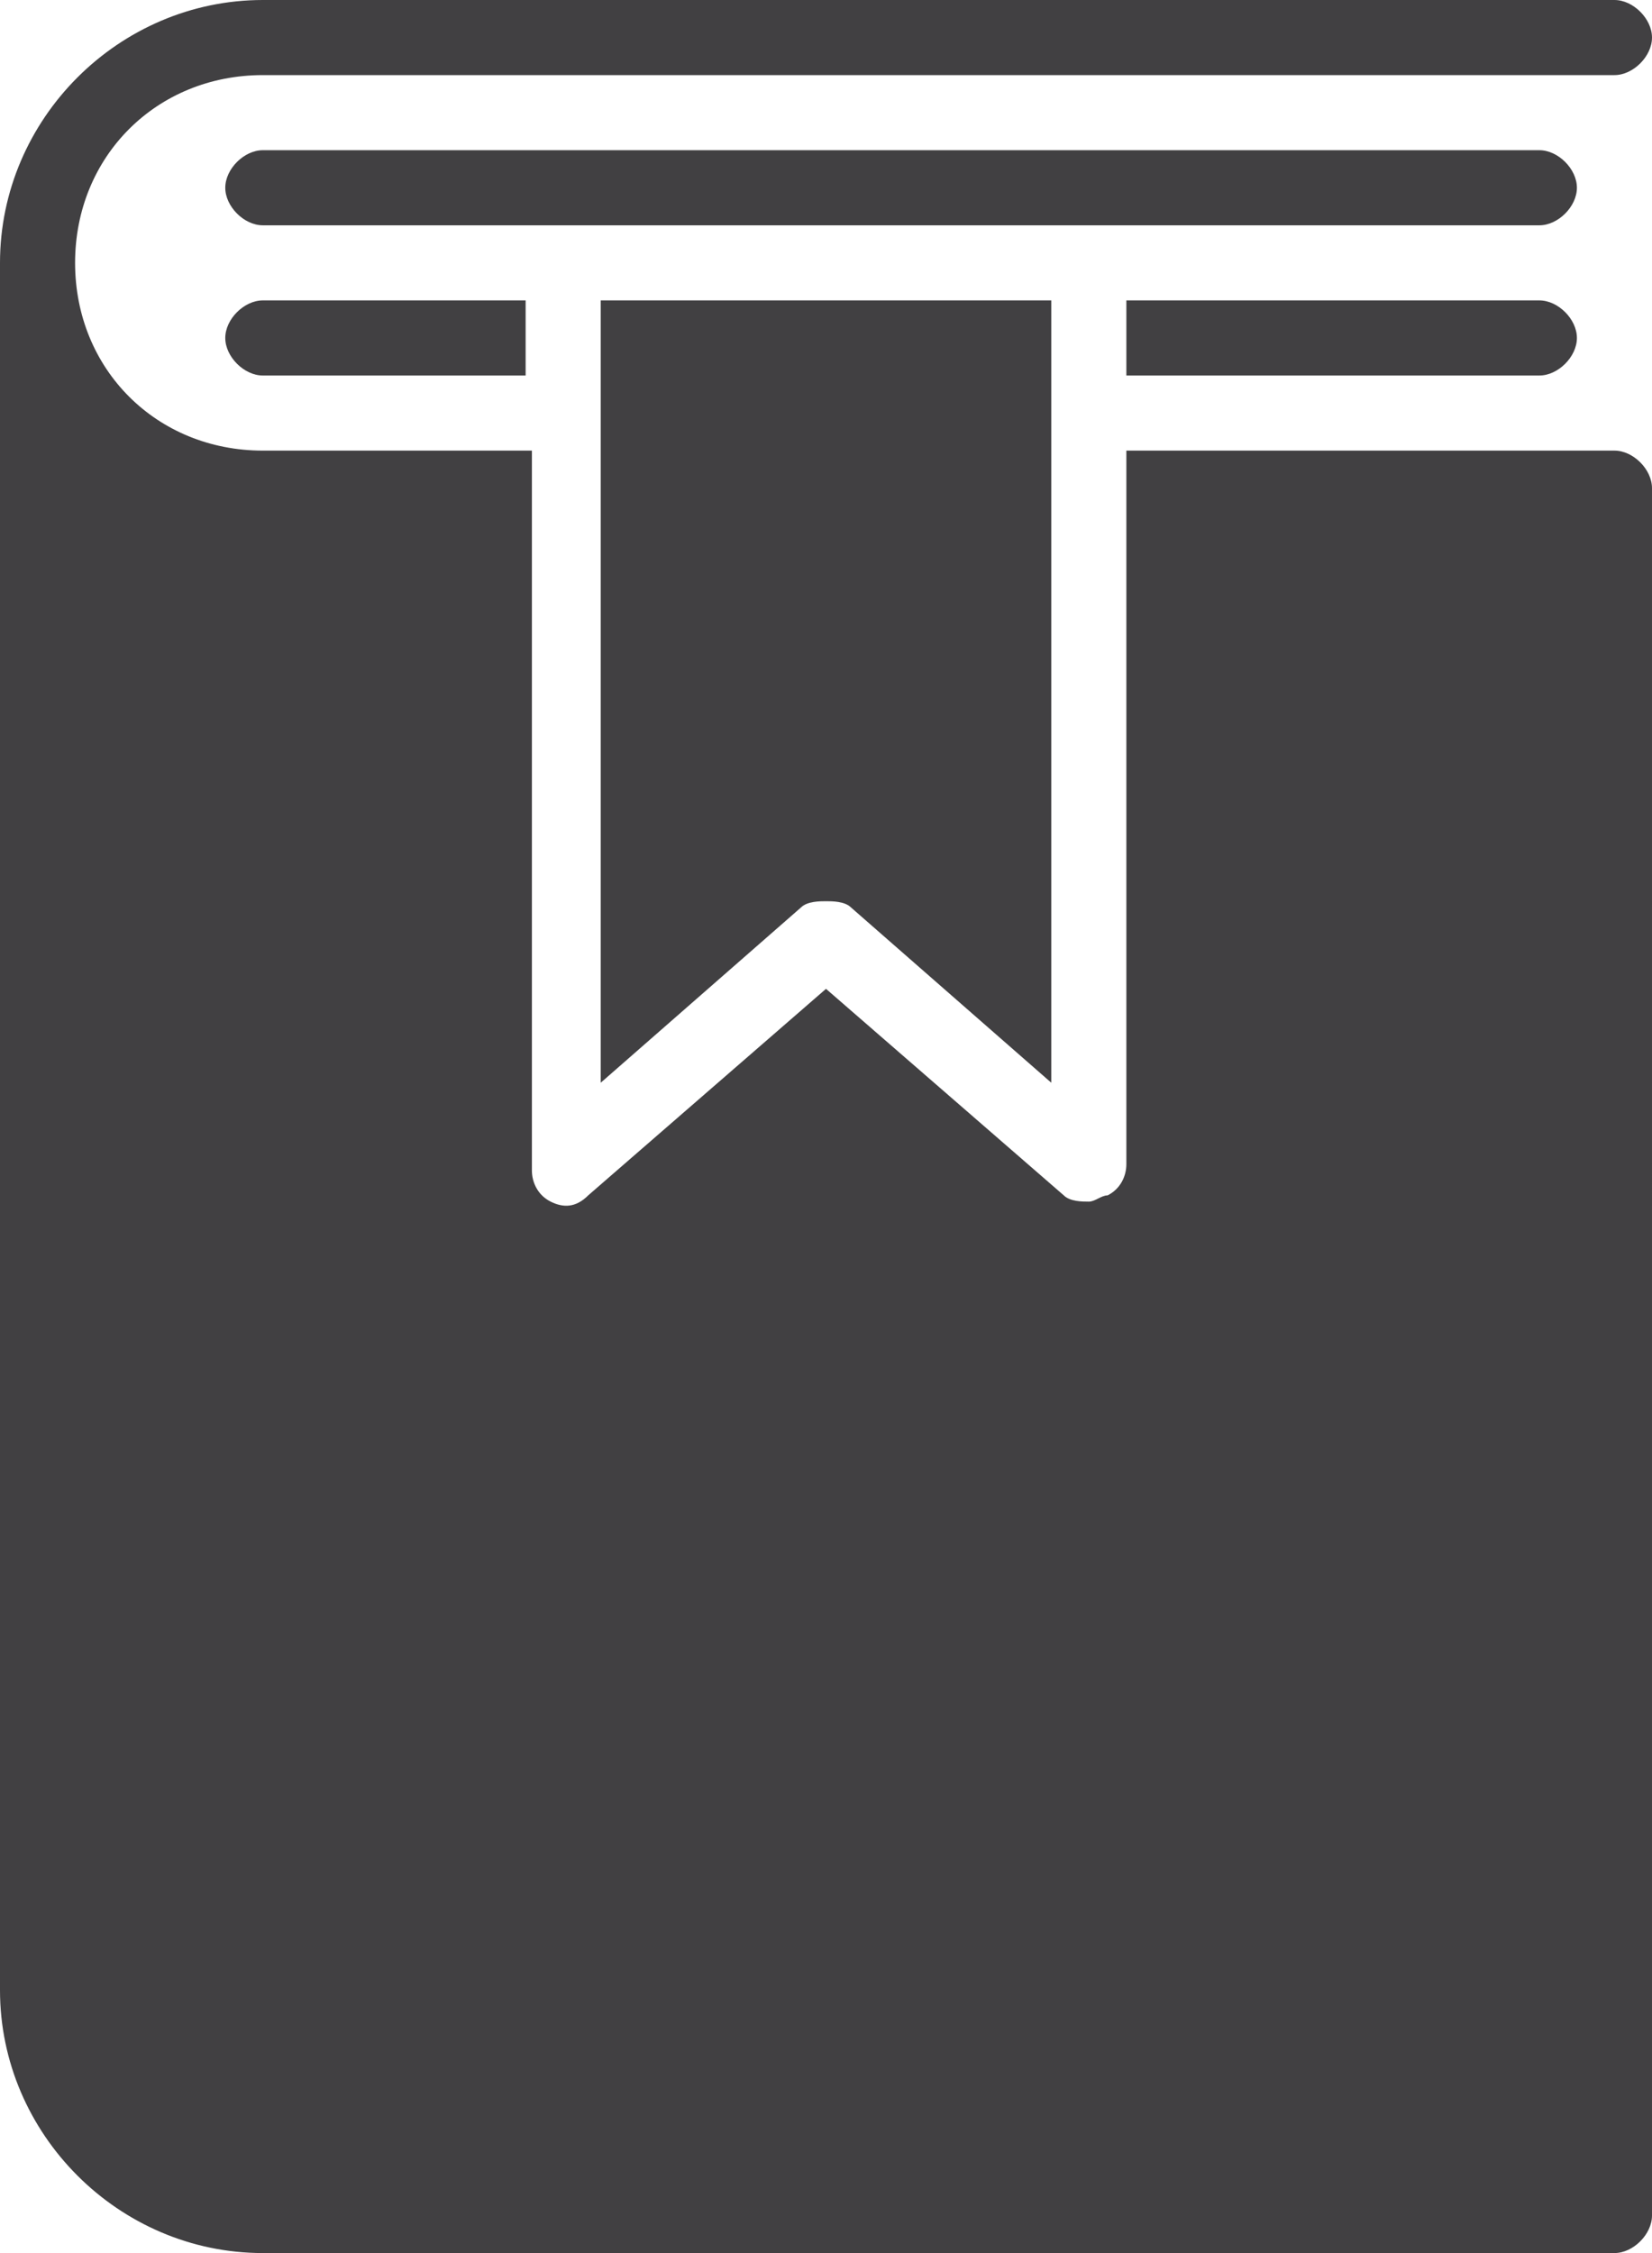 <!-- Generator: Adobe Illustrator 25.2.3, SVG Export Plug-In  -->
<svg version="1.1" xmlns="http://www.w3.org/2000/svg" xmlns:xlink="http://www.w3.org/1999/xlink" x="0px" y="0px" width="26.4px"
	 height="36px" viewBox="0 0 26.4 36" style="overflow:visible;enable-background:new 0 0 26.4 36;" xml:space="preserve">
<style type="text/css">
	.st0{fill:#414042;}
</style>
<defs>
</defs>
<path class="st0" d="M9.6,17.3V4.8h7.2v12.5l-3.2-2.8c-0.1-0.1-0.3-0.1-0.4-0.1c-0.1,0-0.3,0-0.4,0.1L9.6,17.3z M25.8,7.2H18v11.4
	c0,0.2-0.1,0.4-0.3,0.5c-0.1,0-0.2,0.1-0.3,0.1c-0.1,0-0.3,0-0.4-0.1l-3.8-3.3l-3.8,3.3c-0.2,0.2-0.4,0.2-0.6,0.1
	c-0.2-0.1-0.3-0.3-0.3-0.5V7.2H4.2c-1.7,0-3-1.3-3-3s1.3-3,3-3h21.6c0.3,0,0.6-0.3,0.6-0.6S26.1,0,25.8,0H4.2C1.9,0,0,1.9,0,4.2
	v27.6C0,34.1,1.9,36,4.2,36h21.6c0.3,0,0.6-0.3,0.6-0.6V7.8C26.4,7.5,26.1,7.2,25.8,7.2z M24.6,2.4H4.2C3.9,2.4,3.6,2.7,3.6,3
	s0.3,0.6,0.6,0.6H9h8.4h7.2c0.3,0,0.6-0.3,0.6-0.6S24.9,2.4,24.6,2.4z M3.6,5.4C3.6,5.7,3.9,6,4.2,6h4.2V4.8H4.2
	C3.9,4.8,3.6,5.1,3.6,5.4z M24.6,4.8H18V6h6.6c0.3,0,0.6-0.3,0.6-0.6C25.2,5.1,24.9,4.8,24.6,4.8z"/>
</svg>
